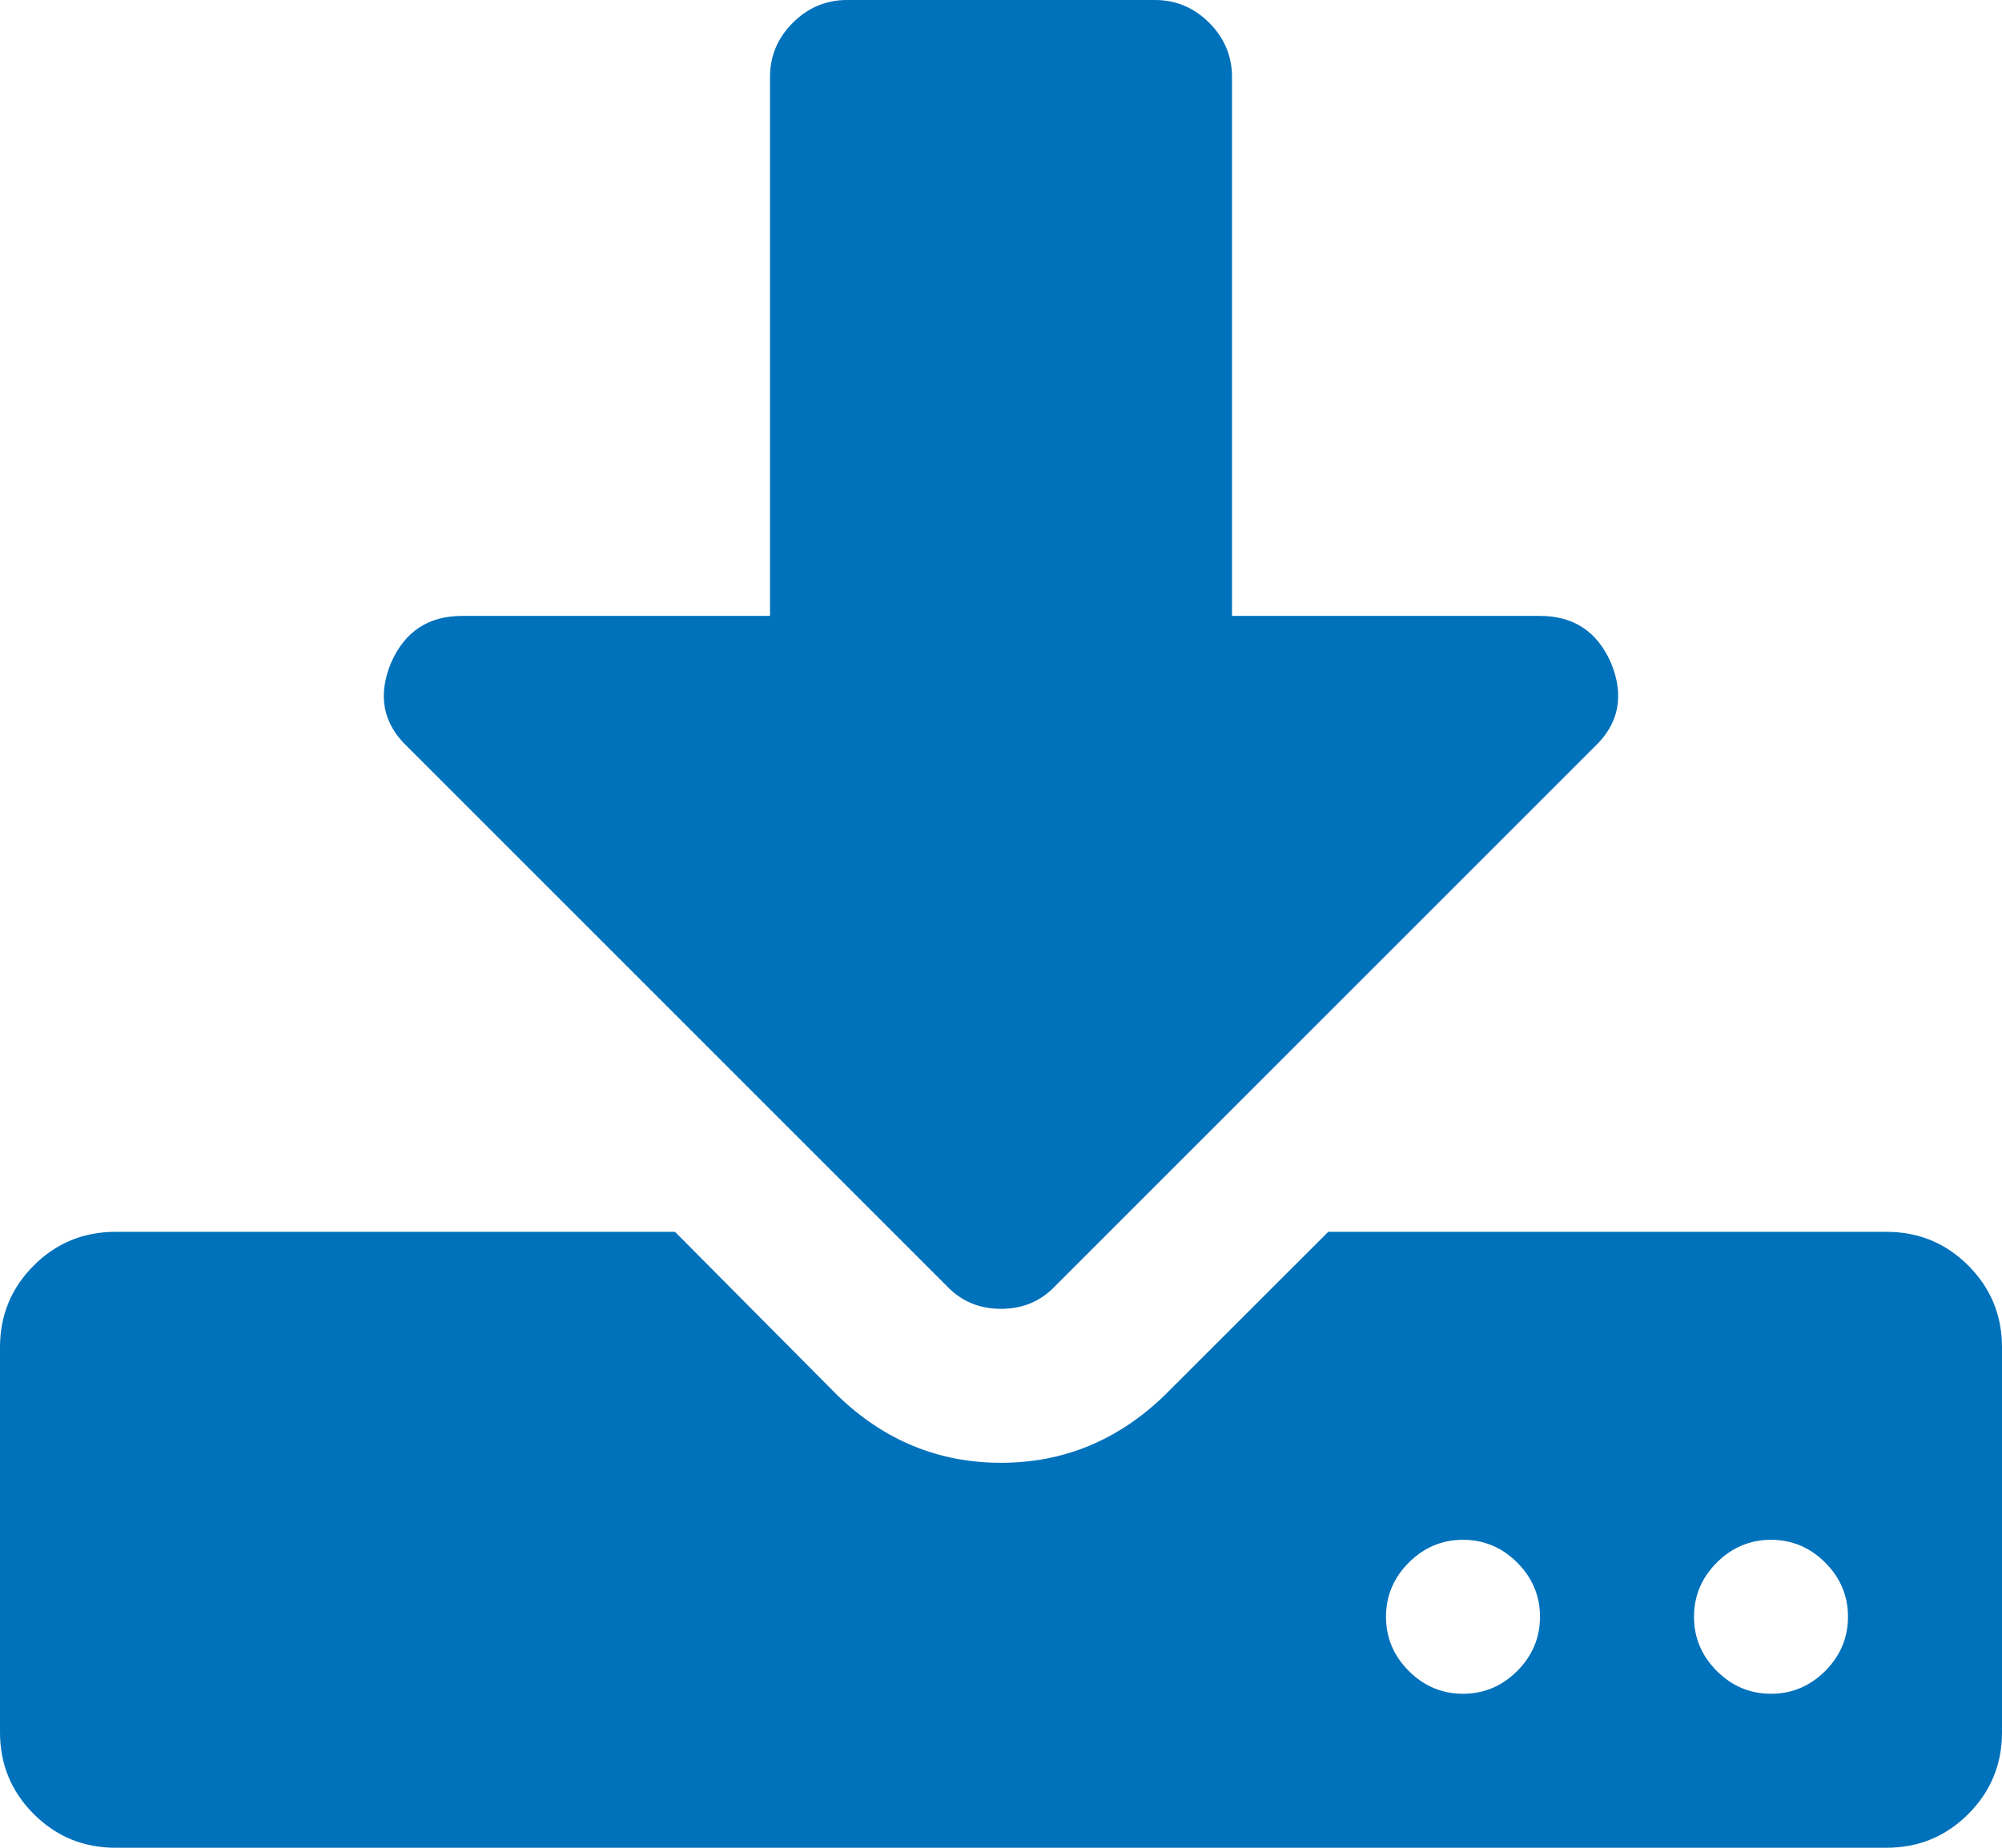 <?xml version="1.0" encoding="UTF-8"?>
<svg width="13px" height="12px" viewBox="0 0 13 12" version="1.1" xmlns="http://www.w3.org/2000/svg" xmlns:xlink="http://www.w3.org/1999/xlink">
    <!-- Generator: Sketch 43.2 (39069) - http://www.bohemiancoding.com/sketch -->
    <title>download</title>
    <desc>Created with Sketch.</desc>
    <defs></defs>
    <g id="Symbols" stroke="none" stroke-width="1" fill="none" fill-rule="evenodd">
        <g id="Components/Card/📱Requirement-listing" transform="translate(-297, -366)" fill="#0071BB">
            <g id="Requirement">
                <g id="Stacked-Group" transform="translate(20, 306)">
                    <path d="M287,70.5 C287,70.365 286.951,70.247 286.852,70.148 C286.753,70.049 286.635,70 286.5,70 C286.365,70 286.247,70.049 286.148,70.148 C286.049,70.247 286,70.365 286,70.5 C286,70.635 286.049,70.753 286.148,70.852 C286.247,70.951 286.365,71 286.5,71 C286.635,71 286.753,70.951 286.852,70.852 C286.951,70.753 287,70.635 287,70.5 Z M289,70.5 C289,70.365 288.951,70.247 288.852,70.148 C288.753,70.049 288.635,70 288.5,70 C288.365,70 288.247,70.049 288.148,70.148 C288.049,70.247 288,70.365 288,70.5 C288,70.635 288.049,70.753 288.148,70.852 C288.247,70.951 288.365,71 288.5,71 C288.635,71 288.753,70.951 288.852,70.852 C288.951,70.753 289,70.635 289,70.5 Z M290,68.75 L290,71.25 C290,71.458 289.927,71.635 289.781,71.781 C289.635,71.927 289.458,72 289.25,72 L277.75,72 C277.542,72 277.365,71.927 277.219,71.781 C277.073,71.635 277,71.458 277,71.25 L277,68.75 C277,68.542 277.073,68.365 277.219,68.219 C277.365,68.073 277.542,68 277.75,68 L281.383,68 L282.438,69.062 C282.74,69.354 283.094,69.5 283.5,69.5 C283.906,69.5 284.26,69.354 284.562,69.062 L285.625,68 L289.25,68 C289.458,68 289.635,68.073 289.781,68.219 C289.927,68.365 290,68.542 290,68.75 Z M287.461,64.305 C287.549,64.518 287.513,64.701 287.352,64.852 L283.852,68.352 C283.758,68.451 283.641,68.5 283.5,68.5 C283.359,68.5 283.242,68.451 283.148,68.352 L279.648,64.852 C279.487,64.701 279.451,64.518 279.539,64.305 C279.628,64.102 279.781,64 280,64 L282,64 L282,60.5 C282,60.365 282.049,60.247 282.148,60.148 C282.247,60.049 282.365,60 282.5,60 L284.5,60 C284.635,60 284.753,60.049 284.852,60.148 C284.951,60.247 285,60.365 285,60.5 L285,64 L287,64 C287.219,64 287.372,64.102 287.461,64.305 Z" id="download"></path>
                </g>
            </g>
        </g>
    </g>
</svg>